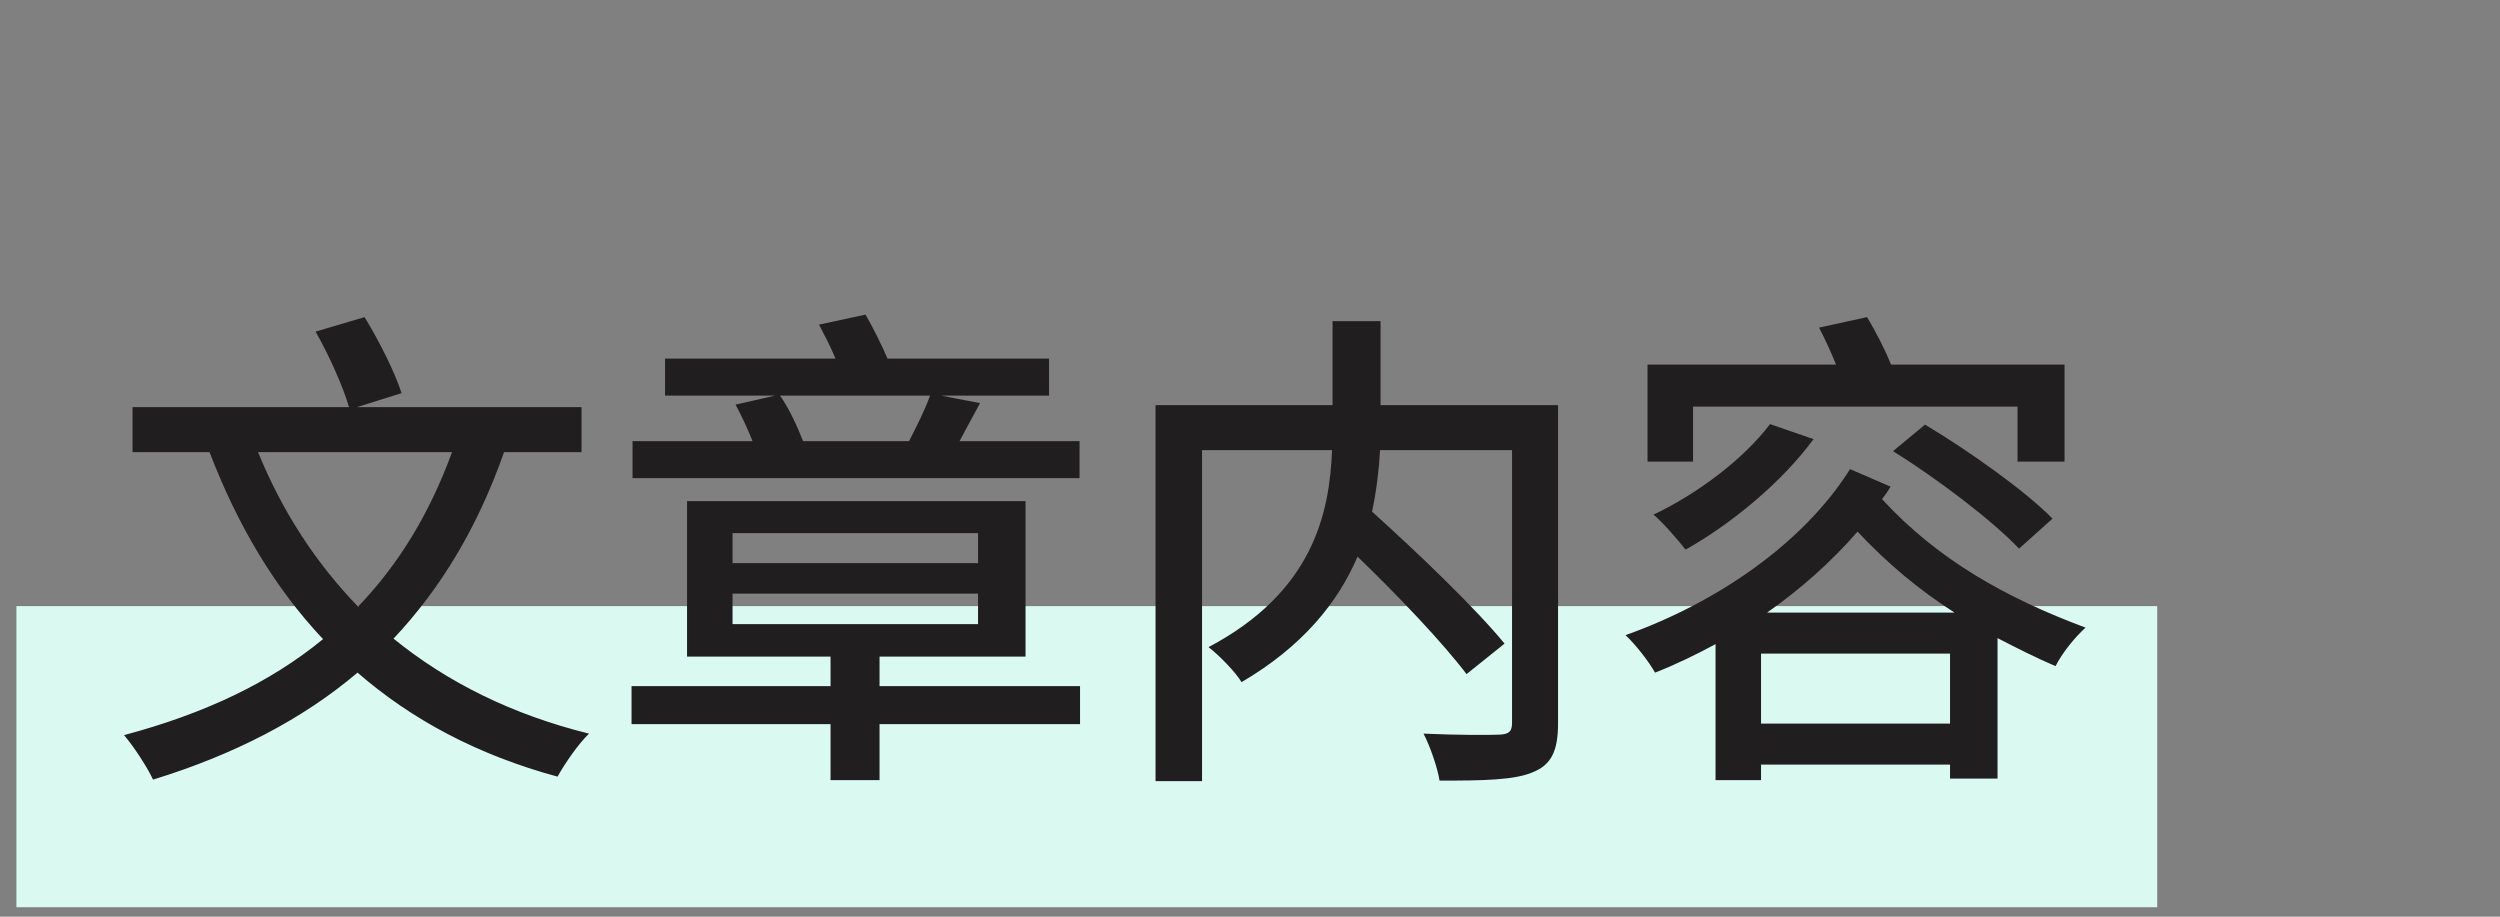 <svg width="60" height="22" viewBox="0 0 60 22" fill="none" xmlns="http://www.w3.org/2000/svg">
<rect x="0" y="0" width="60" height="22" fill="#808080" stroke="none"/>
<rect x="0.394" y="14.547" width="51.379" height="7.227" fill="#DAF9F1"/>
<path d="M10.849 10.851H6.193C6.769 12.267 7.573 13.503 8.593 14.559C9.565 13.551 10.309 12.327 10.849 10.851ZM13.957 10.851H12.097C11.461 12.663 10.573 14.127 9.445 15.327C10.729 16.371 12.289 17.151 14.137 17.607C13.885 17.847 13.561 18.315 13.381 18.639C11.473 18.123 9.877 17.271 8.581 16.143C7.249 17.271 5.617 18.111 3.673 18.711C3.541 18.423 3.205 17.907 2.977 17.643C4.909 17.127 6.481 16.383 7.753 15.339C6.589 14.103 5.701 12.603 5.029 10.851H3.181V9.771H8.377C8.233 9.279 7.897 8.523 7.573 7.959L8.749 7.611C9.097 8.175 9.481 8.943 9.637 9.435L8.569 9.771H13.957V10.851ZM22.321 9.495H18.721C18.949 9.819 19.141 10.251 19.273 10.587H21.817C21.997 10.239 22.201 9.831 22.321 9.495ZM25.909 10.587V11.475H15.181V10.587H18.061C17.941 10.287 17.797 9.975 17.653 9.711L18.601 9.495H15.961V8.607H20.053C19.933 8.319 19.789 8.043 19.657 7.791L20.773 7.551C20.953 7.863 21.157 8.271 21.301 8.607H25.177V9.495H22.585L23.521 9.675C23.341 10.011 23.173 10.311 23.029 10.587H25.909ZM17.581 14.247V14.979H23.473V14.247H17.581ZM17.581 12.795V13.515H23.473V12.795H17.581ZM25.921 16.467V17.379H21.109V18.723H19.933V17.379H15.157V16.467H19.933V15.759H16.489V12.027H24.613V15.759H21.109V16.467H25.921ZM37.393 9.723V17.355C37.393 18.015 37.237 18.351 36.793 18.531C36.349 18.723 35.605 18.735 34.549 18.735C34.501 18.423 34.321 17.907 34.165 17.607C34.945 17.643 35.761 17.643 35.989 17.631C36.217 17.619 36.289 17.559 36.289 17.343V10.803H33.121C33.097 11.271 33.037 11.763 32.929 12.279C34.033 13.275 35.413 14.595 36.109 15.447L35.197 16.179C34.645 15.447 33.577 14.319 32.581 13.359C32.113 14.451 31.273 15.507 29.797 16.371C29.653 16.131 29.269 15.735 29.005 15.531C31.501 14.211 31.909 12.339 31.969 10.803H28.849V18.747H27.733V9.723H31.981V7.707H33.133V9.723H37.393ZM40.633 9.759V11.079H39.541V8.751H44.065C43.945 8.451 43.801 8.139 43.657 7.863L44.809 7.611C45.013 7.947 45.241 8.391 45.385 8.751H49.549V11.079H48.421V9.759H40.633ZM45.433 10.827L46.201 10.191C47.245 10.815 48.601 11.775 49.261 12.447L48.457 13.167C47.833 12.507 46.513 11.499 45.433 10.827ZM42.481 10.179L43.525 10.539C42.757 11.583 41.545 12.579 40.453 13.191C40.297 12.987 39.913 12.543 39.685 12.351C40.741 11.847 41.833 11.031 42.481 10.179ZM42.409 14.703H46.909C46.069 14.163 45.313 13.539 44.581 12.759C43.957 13.479 43.213 14.139 42.409 14.703ZM42.265 17.367H46.801V15.687H42.265V17.367ZM44.401 11.259L45.373 11.679C45.313 11.787 45.241 11.883 45.169 11.979C46.513 13.443 48.157 14.355 50.053 15.063C49.789 15.303 49.489 15.675 49.333 15.987C48.853 15.783 48.385 15.543 47.941 15.315V18.687H46.801V18.351H42.265V18.723H41.173V15.459C40.705 15.711 40.213 15.951 39.721 16.143C39.565 15.867 39.265 15.483 39.013 15.243C41.209 14.463 43.285 13.035 44.401 11.259Z" fill="#201E1E"/>
</svg>
